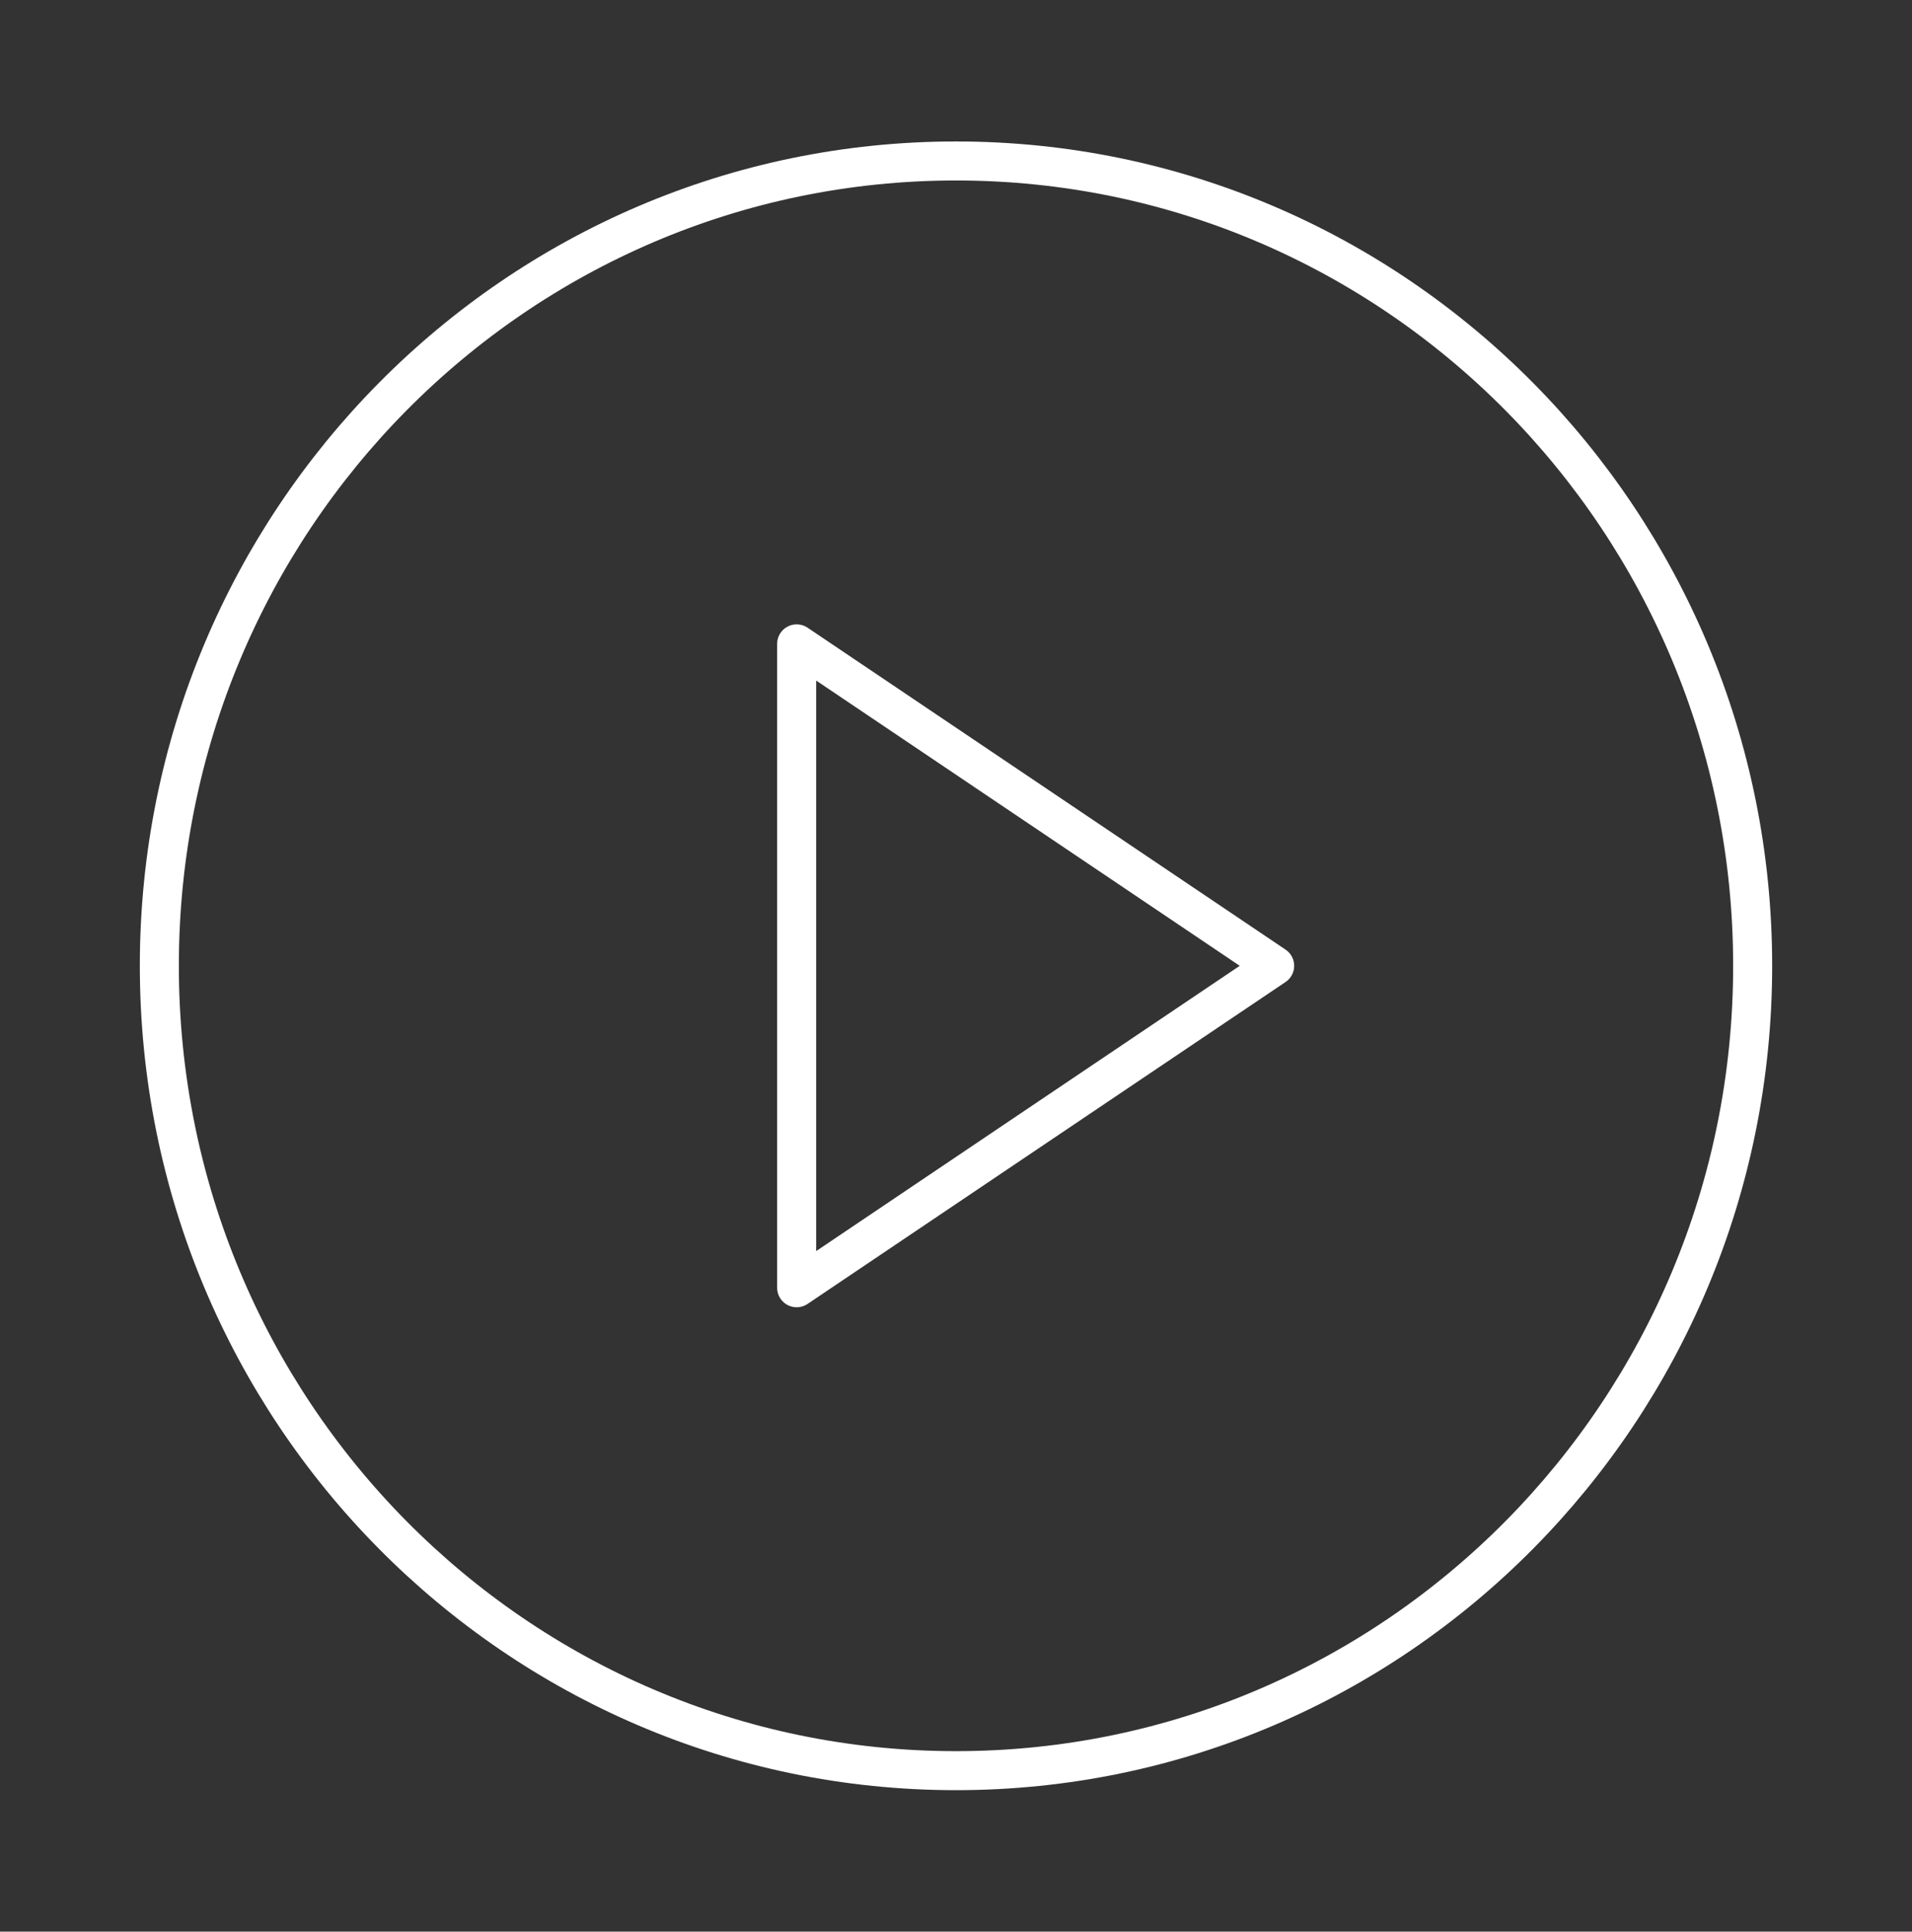 <svg width="98" height="99" viewBox="0 0 98 99" fill="none" xmlns="http://www.w3.org/2000/svg">
<rect x="0" y="0" width="98" height="99" fill="#333333" stroke="none"/>
<path d="M49 90.75C71.552 90.75 89.833 72.282 89.833 49.5C89.833 26.718 71.552 8.25 49 8.25C26.448 8.25 8.167 26.718 8.167 49.5C8.167 72.282 26.448 90.75 49 90.75Z" stroke="white" stroke-width="2" stroke-linecap="round" stroke-linejoin="round"/>
<path d="M40.833 33L65.333 49.5L40.833 66V33Z" stroke="white" stroke-width="2" stroke-linecap="round" stroke-linejoin="round"/>
</svg>
